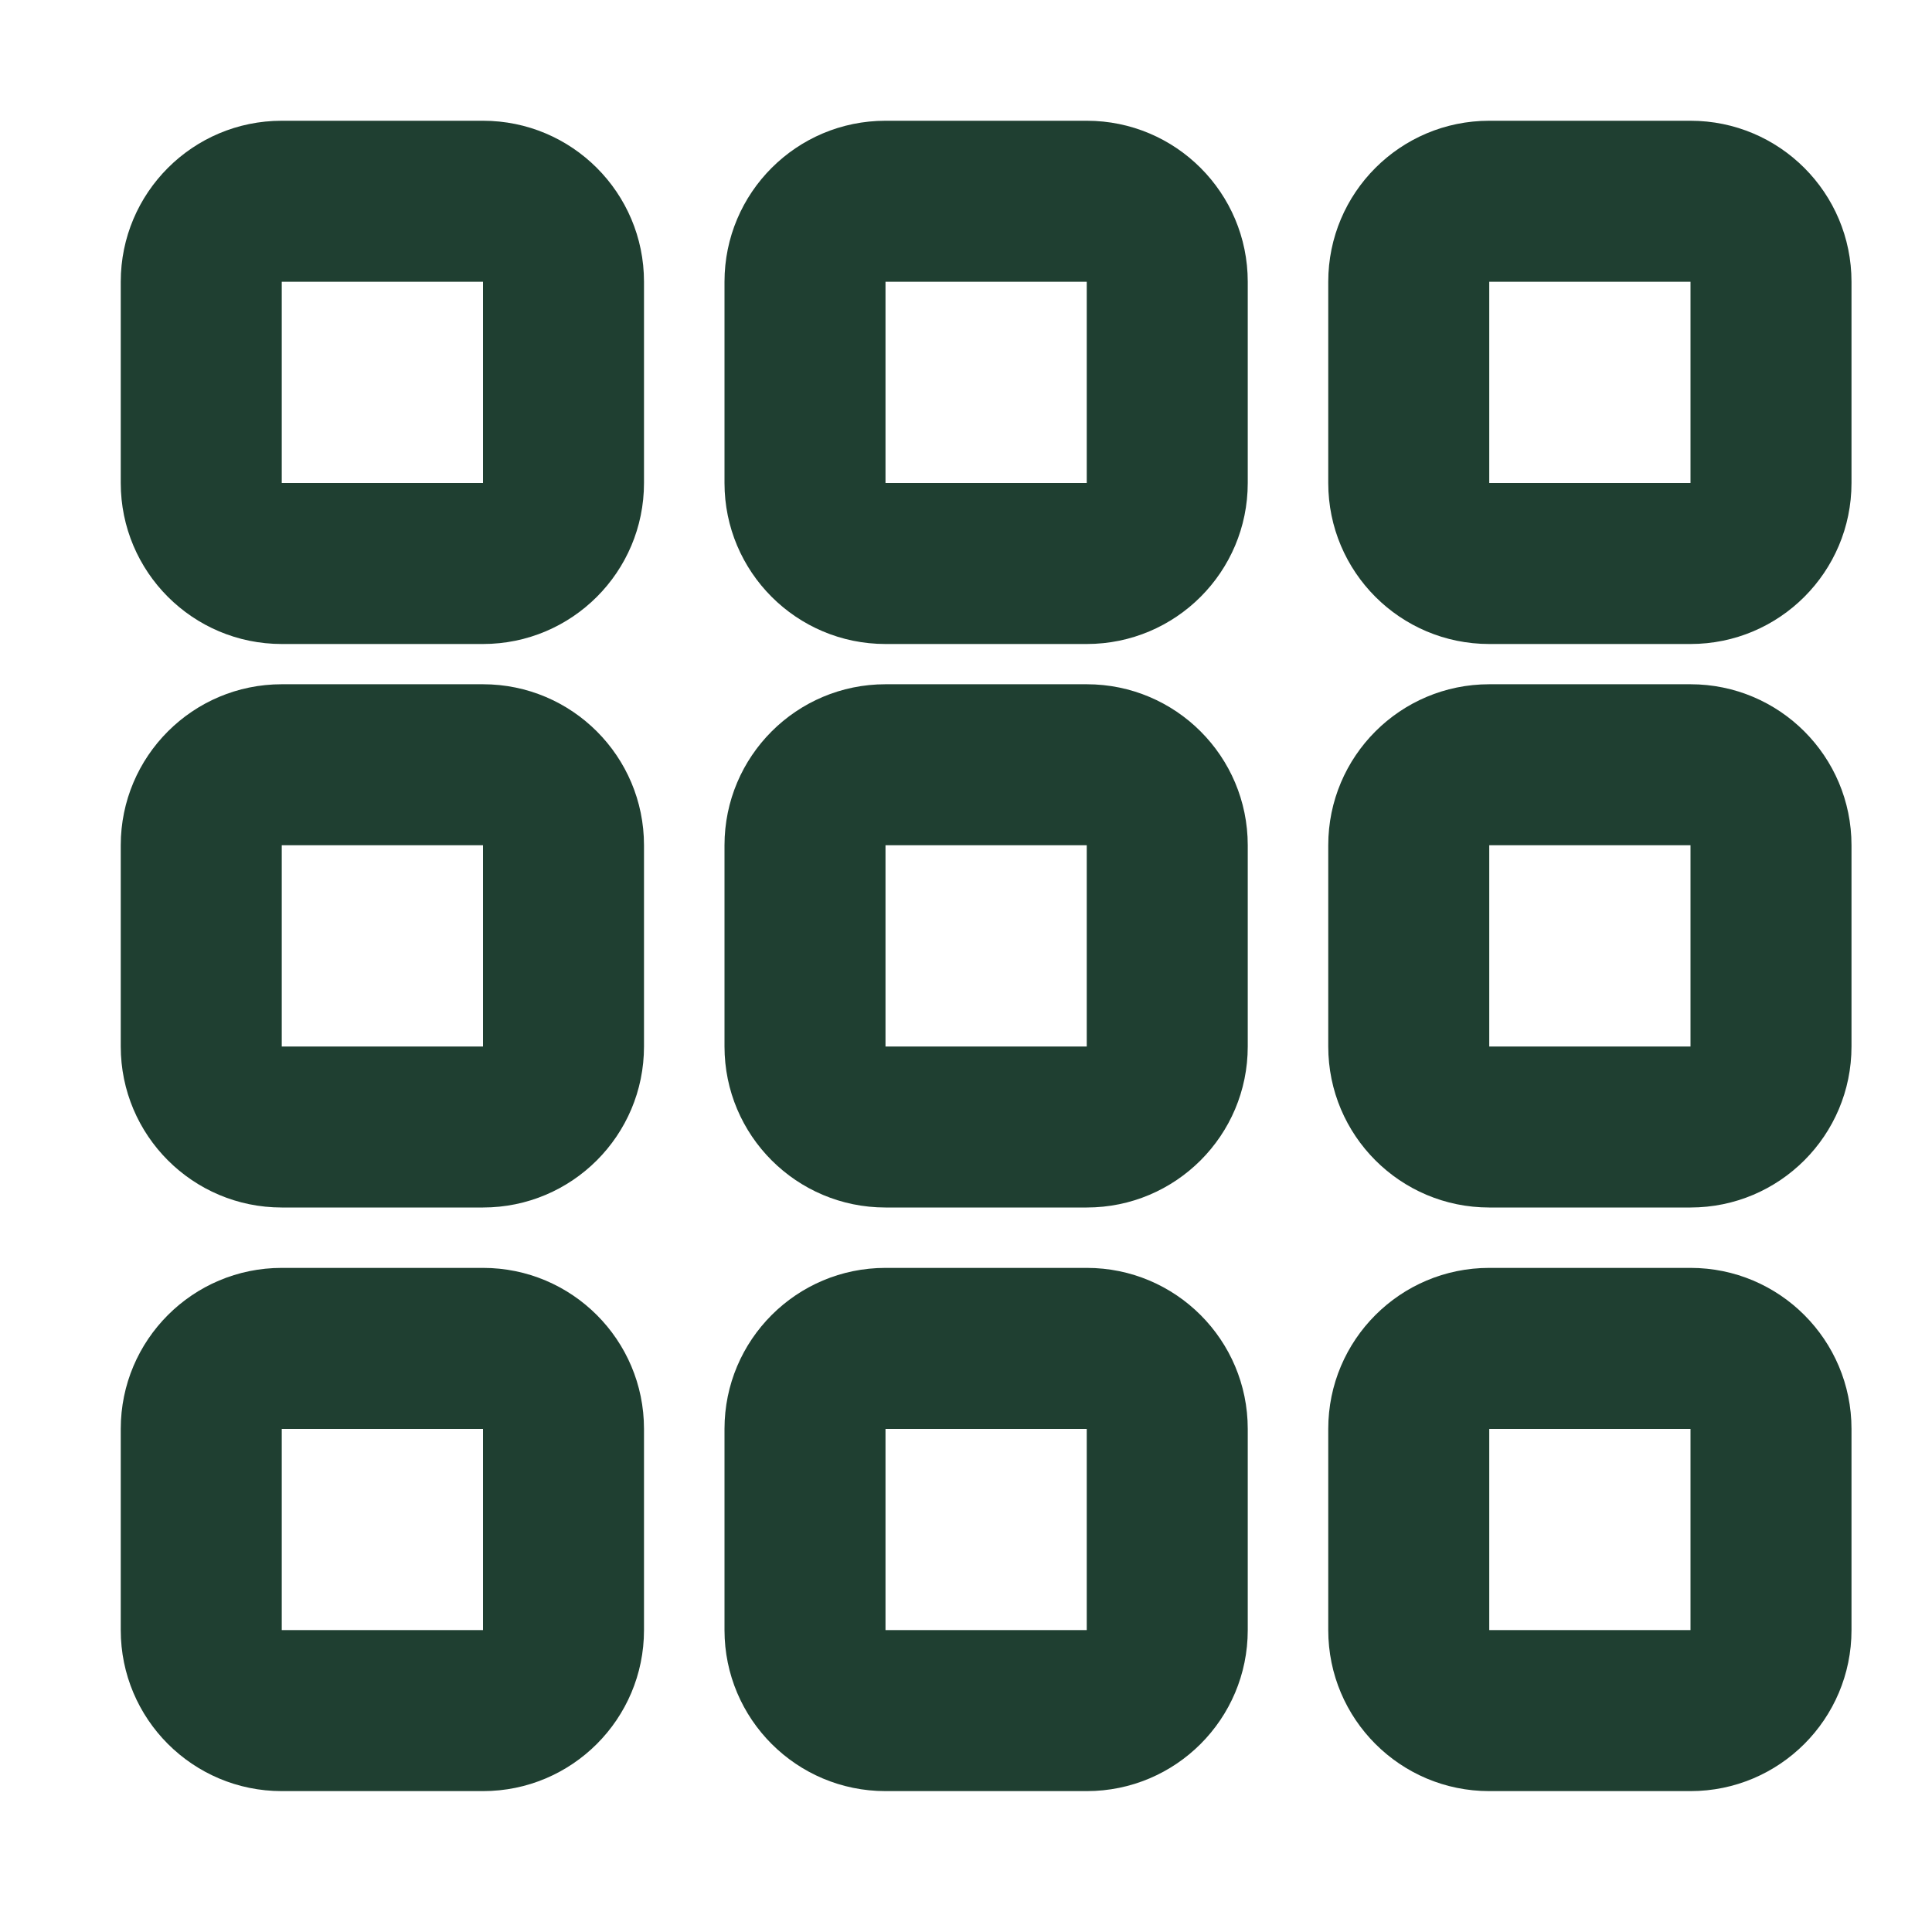 <svg width="78" height="78" viewBox="0 0 78 78" fill="none" xmlns="http://www.w3.org/2000/svg">
<path fill-rule="evenodd" clip-rule="evenodd" d="M74.75 65.812C74.75 69.402 71.84 72.312 68.25 72.312L60.125 72.312C56.535 72.312 53.625 69.402 53.625 65.812L53.625 57.688C53.625 54.098 56.535 51.188 60.125 51.188L68.25 51.188C71.84 51.188 74.75 54.098 74.75 57.688L74.75 65.812ZM60.125 65.812L68.25 65.812L68.25 57.688L60.125 57.688L60.125 65.812Z" fill="#1F3F31"/>
<path fill-rule="evenodd" clip-rule="evenodd" d="M74.75 42.25C74.75 45.84 71.84 48.75 68.25 48.75L60.125 48.75C56.535 48.75 53.625 45.84 53.625 42.25L53.625 34.125C53.625 30.535 56.535 27.625 60.125 27.625L68.25 27.625C71.84 27.625 74.75 30.535 74.75 34.125L74.75 42.25ZM60.125 42.25L68.25 42.25L68.25 34.125L60.125 34.125L60.125 42.25Z" fill="#1F3F31"/>
<path fill-rule="evenodd" clip-rule="evenodd" d="M74.75 19.5C74.75 23.09 71.84 26 68.25 26L60.125 26C56.535 26 53.625 23.09 53.625 19.5L53.625 11.375C53.625 7.785 56.535 4.875 60.125 4.875L68.25 4.875C71.84 4.875 74.75 7.785 74.75 11.375L74.75 19.5ZM60.125 19.5L68.25 19.5L68.25 11.375L60.125 11.375L60.125 19.5Z" fill="#1F3F31"/>
<path fill-rule="evenodd" clip-rule="evenodd" d="M50.375 65.812C50.375 69.402 47.465 72.312 43.875 72.312L35.75 72.312C32.16 72.312 29.25 69.402 29.25 65.812L29.25 57.688C29.25 54.098 32.16 51.188 35.75 51.188L43.875 51.188C47.465 51.188 50.375 54.098 50.375 57.688L50.375 65.812ZM35.75 65.812L43.875 65.812L43.875 57.688L35.75 57.688L35.75 65.812Z" fill="#1F3F31"/>
<path fill-rule="evenodd" clip-rule="evenodd" d="M50.375 42.25C50.375 45.84 47.465 48.75 43.875 48.75L35.75 48.75C32.16 48.75 29.25 45.84 29.25 42.25L29.25 34.125C29.25 30.535 32.16 27.625 35.75 27.625L43.875 27.625C47.465 27.625 50.375 30.535 50.375 34.125L50.375 42.25ZM35.75 42.25L43.875 42.25L43.875 34.125L35.75 34.125L35.75 42.25Z" fill="#1F3F31"/>
<path fill-rule="evenodd" clip-rule="evenodd" d="M50.375 19.5C50.375 23.09 47.465 26 43.875 26L35.75 26C32.16 26 29.25 23.09 29.25 19.5L29.25 11.375C29.25 7.785 32.16 4.875 35.75 4.875L43.875 4.875C47.465 4.875 50.375 7.785 50.375 11.375L50.375 19.5ZM35.75 19.5L43.875 19.5L43.875 11.375L35.75 11.375L35.75 19.5Z" fill="#1F3F31"/>
<path fill-rule="evenodd" clip-rule="evenodd" d="M26 65.812C26 69.402 23.09 72.312 19.5 72.312L11.375 72.312C7.785 72.312 4.875 69.402 4.875 65.812L4.875 57.688C4.875 54.098 7.785 51.188 11.375 51.188L19.5 51.188C23.09 51.188 26 54.098 26 57.688L26 65.812ZM11.375 65.812L19.5 65.812L19.5 57.688L11.375 57.688L11.375 65.812Z" fill="#1F3F31"/>
<path fill-rule="evenodd" clip-rule="evenodd" d="M26 42.25C26 45.84 23.09 48.75 19.5 48.75L11.375 48.75C7.785 48.75 4.875 45.84 4.875 42.25L4.875 34.125C4.875 30.535 7.785 27.625 11.375 27.625L19.5 27.625C23.09 27.625 26 30.535 26 34.125L26 42.25ZM11.375 42.25L19.5 42.25L19.5 34.125L11.375 34.125L11.375 42.25Z" fill="#1F3F31"/>
<path fill-rule="evenodd" clip-rule="evenodd" d="M26 19.5C26 23.09 23.09 26 19.5 26L11.375 26C7.785 26 4.875 23.09 4.875 19.5L4.875 11.375C4.875 7.785 7.785 4.875 11.375 4.875L19.5 4.875C23.09 4.875 26 7.785 26 11.375L26 19.5ZM11.375 19.5L19.5 19.5L19.5 11.375L11.375 11.375L11.375 19.5Z" fill="#1F3F31"/>
</svg>
